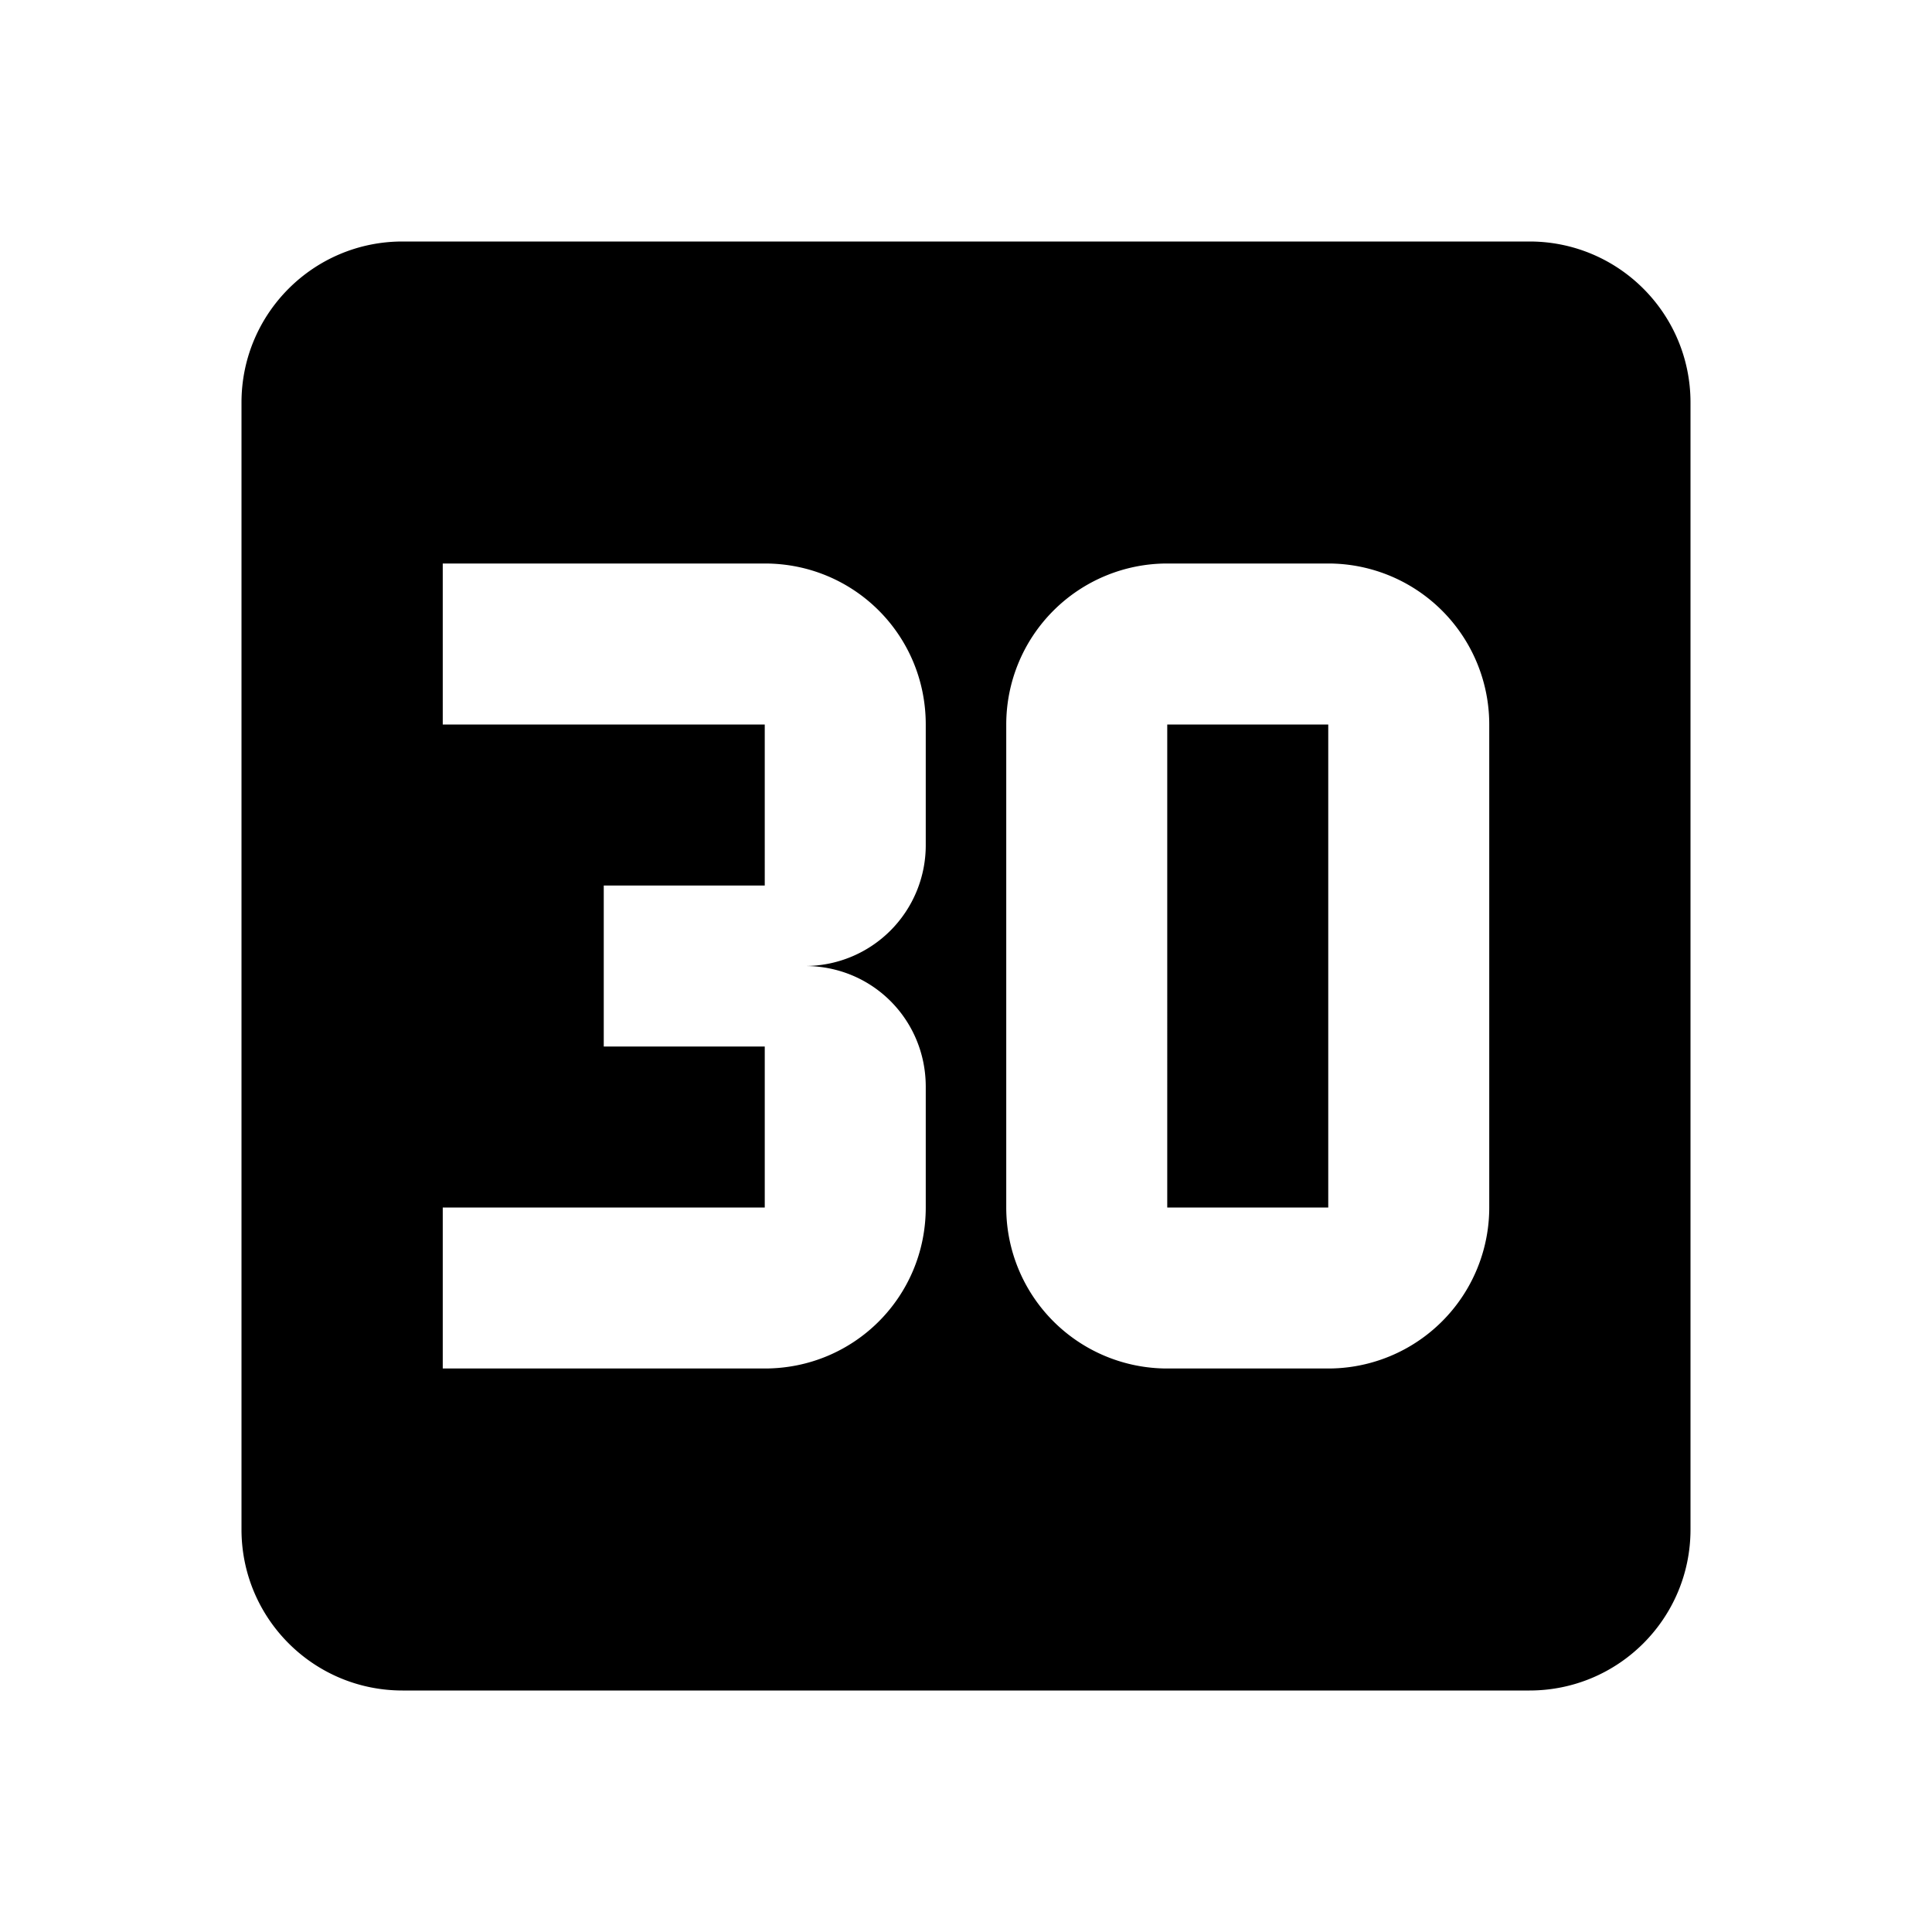 <?xml version="1.0" encoding="UTF-8" standalone="no"?>
<svg
   viewBox="0 0 24 24"
   version="1.1"
   id="svg1"
   sodipodi:docname="vc-numeric-30-box.svg"
   inkscape:version="1.3.2 (091e20e, 2023-11-25, custom)"
   xmlns:inkscape="http://www.inkscape.org/namespaces/inkscape"
   xmlns:sodipodi="http://sodipodi.sourceforge.net/DTD/sodipodi-0.dtd"
   xmlns="http://www.w3.org/2000/svg"
   xmlns:svg="http://www.w3.org/2000/svg">
  <defs
     id="defs1" />
  <sodipodi:namedview
     id="namedview1"
     pagecolor="#505050"
     bordercolor="#eeeeee"
     borderopacity="1"
     inkscape:showpageshadow="0"
     inkscape:pageopacity="0"
     inkscape:pagecheckerboard="0"
     inkscape:deskcolor="#d1d1d1"
     inkscape:current-layer="svg1"
     inkscape:zoom="33.875"
     inkscape:cx="12"
     inkscape:cy="12"
     inkscape:window-width="1920"
     inkscape:window-height="1009"
     inkscape:window-x="-8"
     inkscape:window-y="-8"
     inkscape:window-maximized="1" />
  <path
     id="path11"
     style="stroke-width:1"
     d="M 5,3 C 3.895,3 3,3.895 3,5 V 19 C 3,20.105 3.895,21 5,21 H 19 C 20.105,21 21,20.105 21,19 V 5 C 21,3.895 20.105,3 19,3 Z m 0.5,4 h 4 c 1.11,0 2,0.89 2,2 V 10.5 A 1.5,1.5 0 0 1 10,12 c 0.84,0 1.5,0.67 1.5,1.5 V 15 c 0,1.11 -0.89,2 -2,2 H 5.5 V 15 h 4 v -2 h -2 v -2 h 2 V 9 H 5.5 Z m 9,0 h 2 a 2,2 0 0 1 2,2 V 15 a 2,2 0 0 1 -2,2 H 14.5 A 2,2 0 0 1 12.5,15 V 9 a 2,2 0 0 1 2,-2 z m 0,2 V 15 h 2 V 9 Z" />
</svg>
